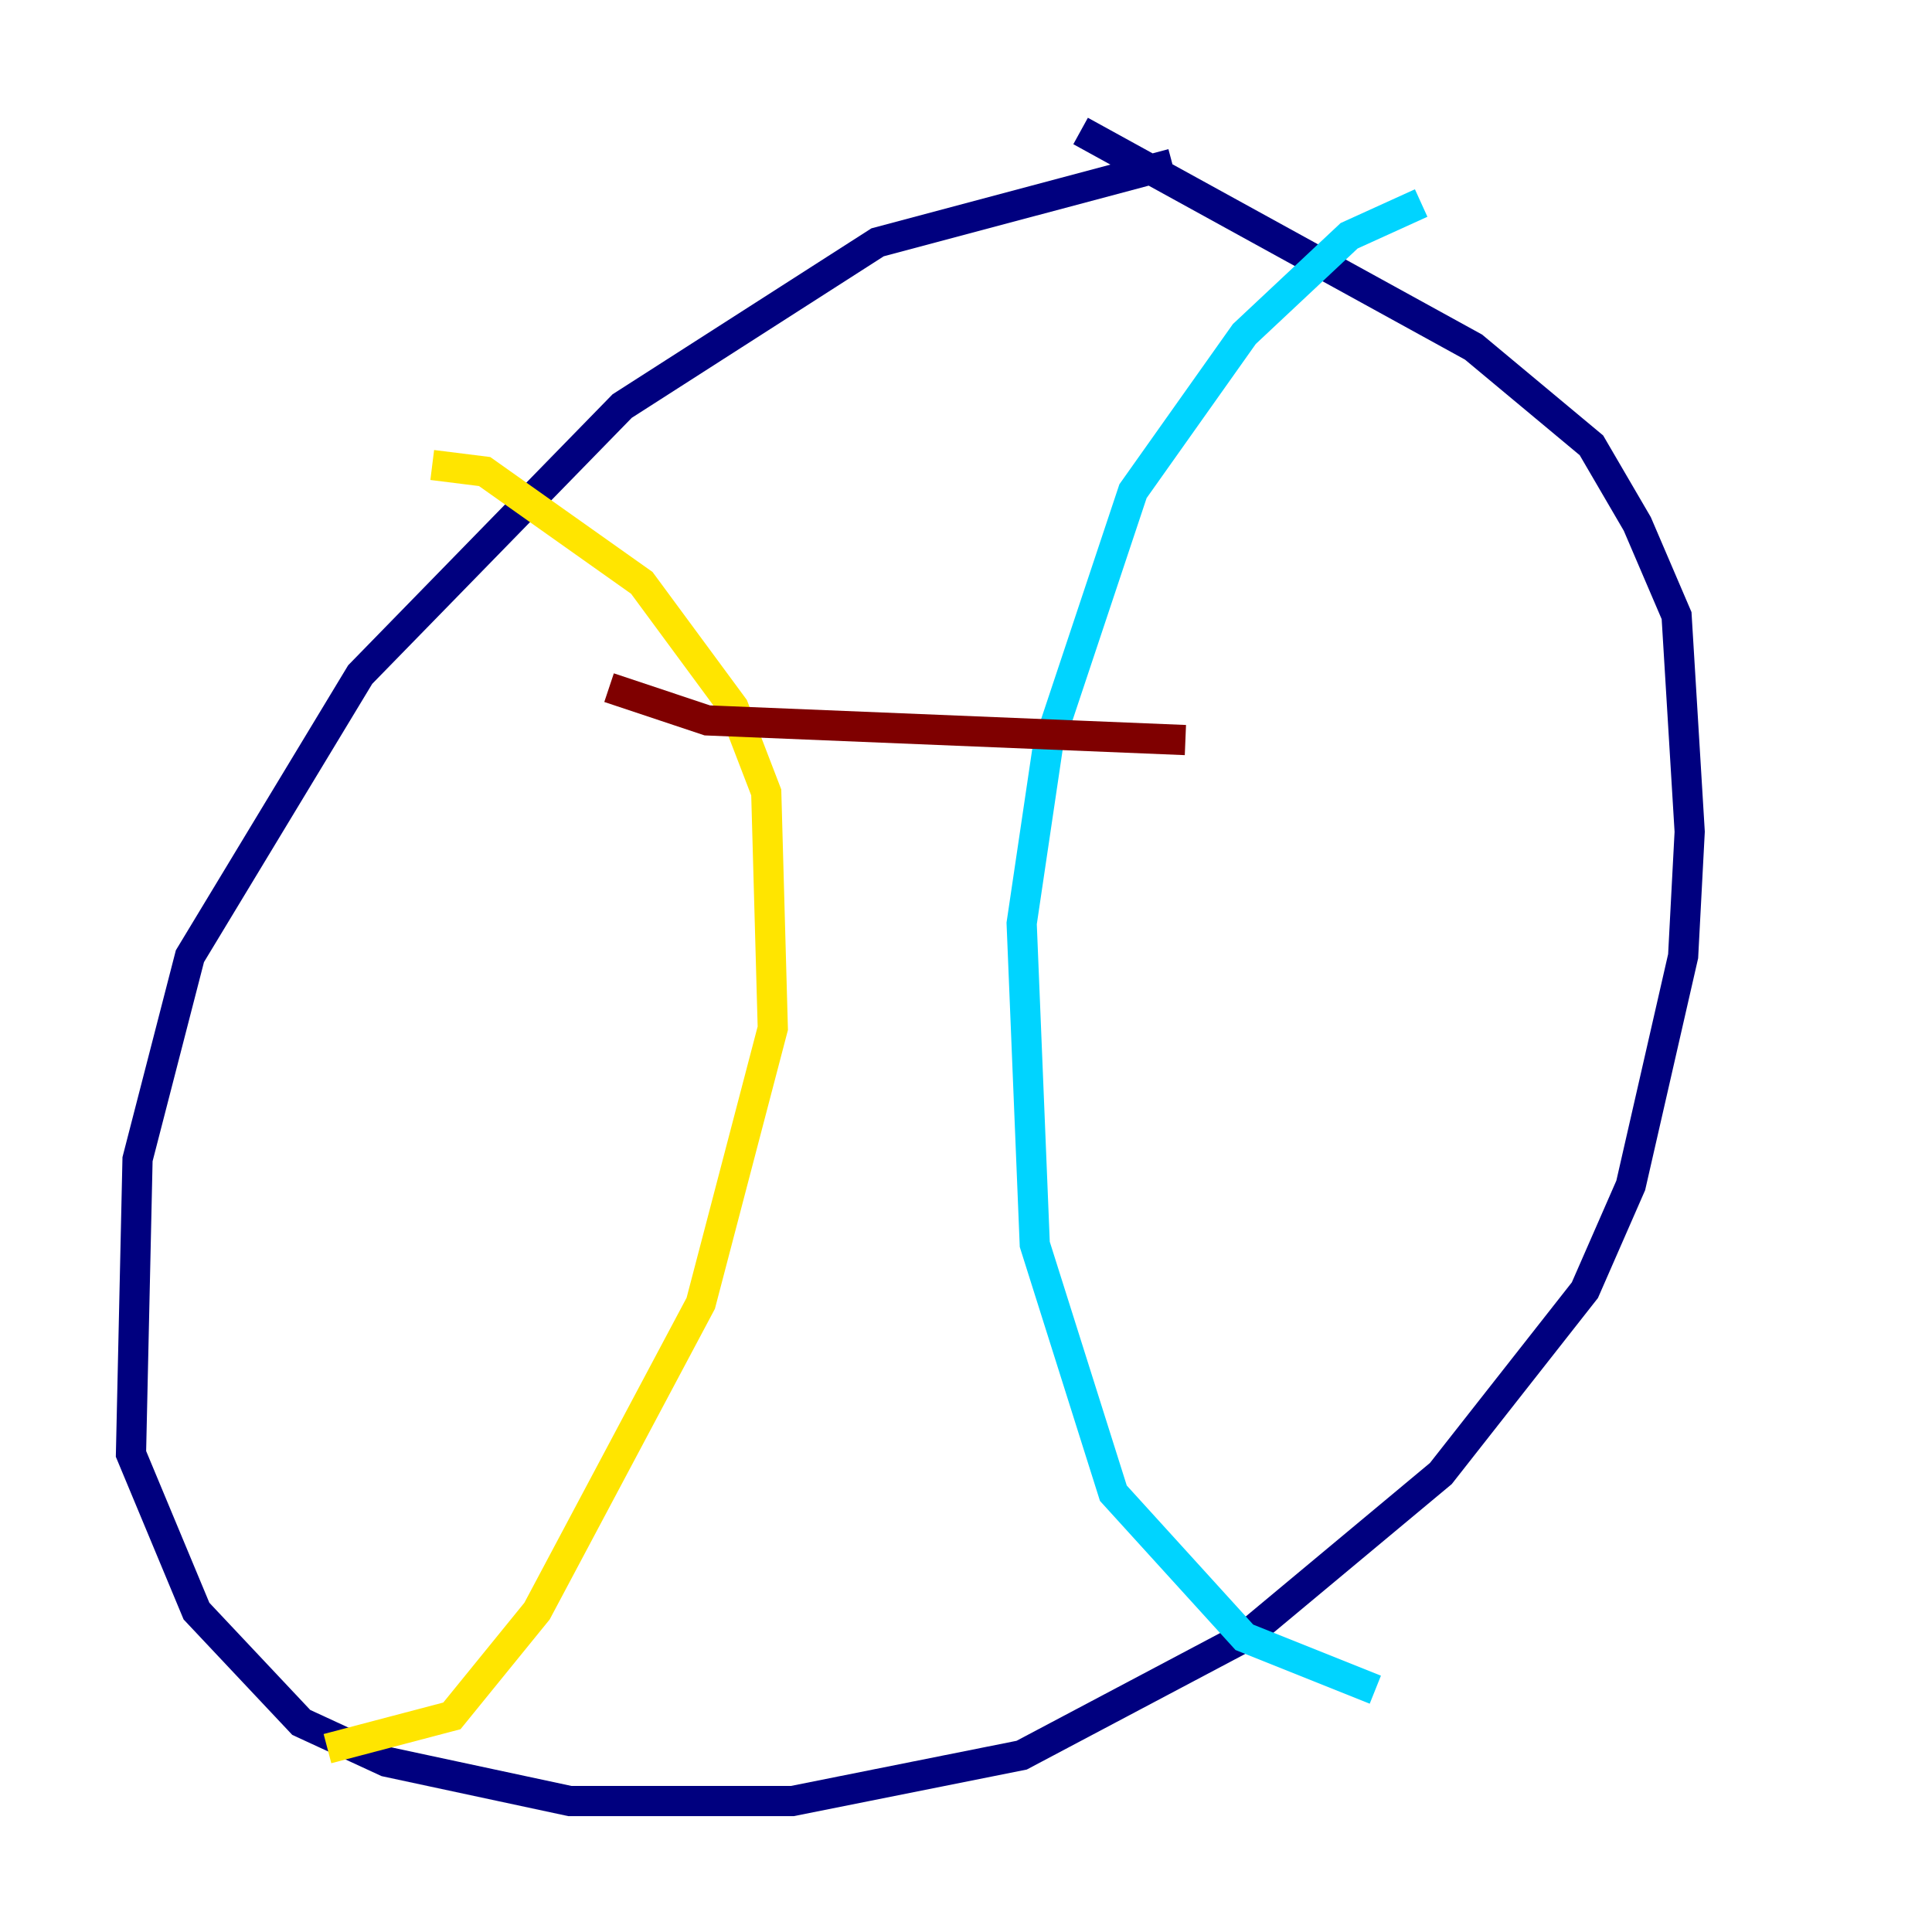 <?xml version="1.0" encoding="utf-8" ?>
<svg baseProfile="tiny" height="128" version="1.2" viewBox="0,0,128,128" width="128" xmlns="http://www.w3.org/2000/svg" xmlns:ev="http://www.w3.org/2001/xml-events" xmlns:xlink="http://www.w3.org/1999/xlink"><defs /><polyline fill="none" points="77.668,10.848 58.142,16.054 41.22,26.902 23.864,44.691 12.583,63.349 9.112,76.8 8.678,96.325 13.017,106.739 19.959,114.115 25.6,116.719 37.749,119.322 52.502,119.322 67.688,116.285 82.441,108.475 95.458,97.627 105.003,85.478 108.041,78.536 111.512,63.349 111.946,55.105 111.078,40.786 108.475,34.712 105.437,29.505 97.627,22.997 71.593,8.678" stroke="#00007f" stroke-width="2" /><polyline fill="none" points="94.156,13.451 89.383,15.62 82.441,22.129 75.064,32.542 69.424,49.464 67.688,61.18 68.556,82.441 73.763,98.929 82.441,108.475 91.119,111.946" stroke="#00d4ff" stroke-width="2" /><polyline fill="none" points="28.637,30.807 32.108,31.241 42.522,38.617 48.597,46.861 50.766,52.502 51.2,68.122 46.427,86.346 35.58,106.739 29.939,113.681 21.695,115.851" stroke="#ffe500" stroke-width="2" /><polyline fill="none" points="40.352,45.559 46.861,47.729 78.536,49.031" stroke="#7f0000" stroke-width="2" /></svg>